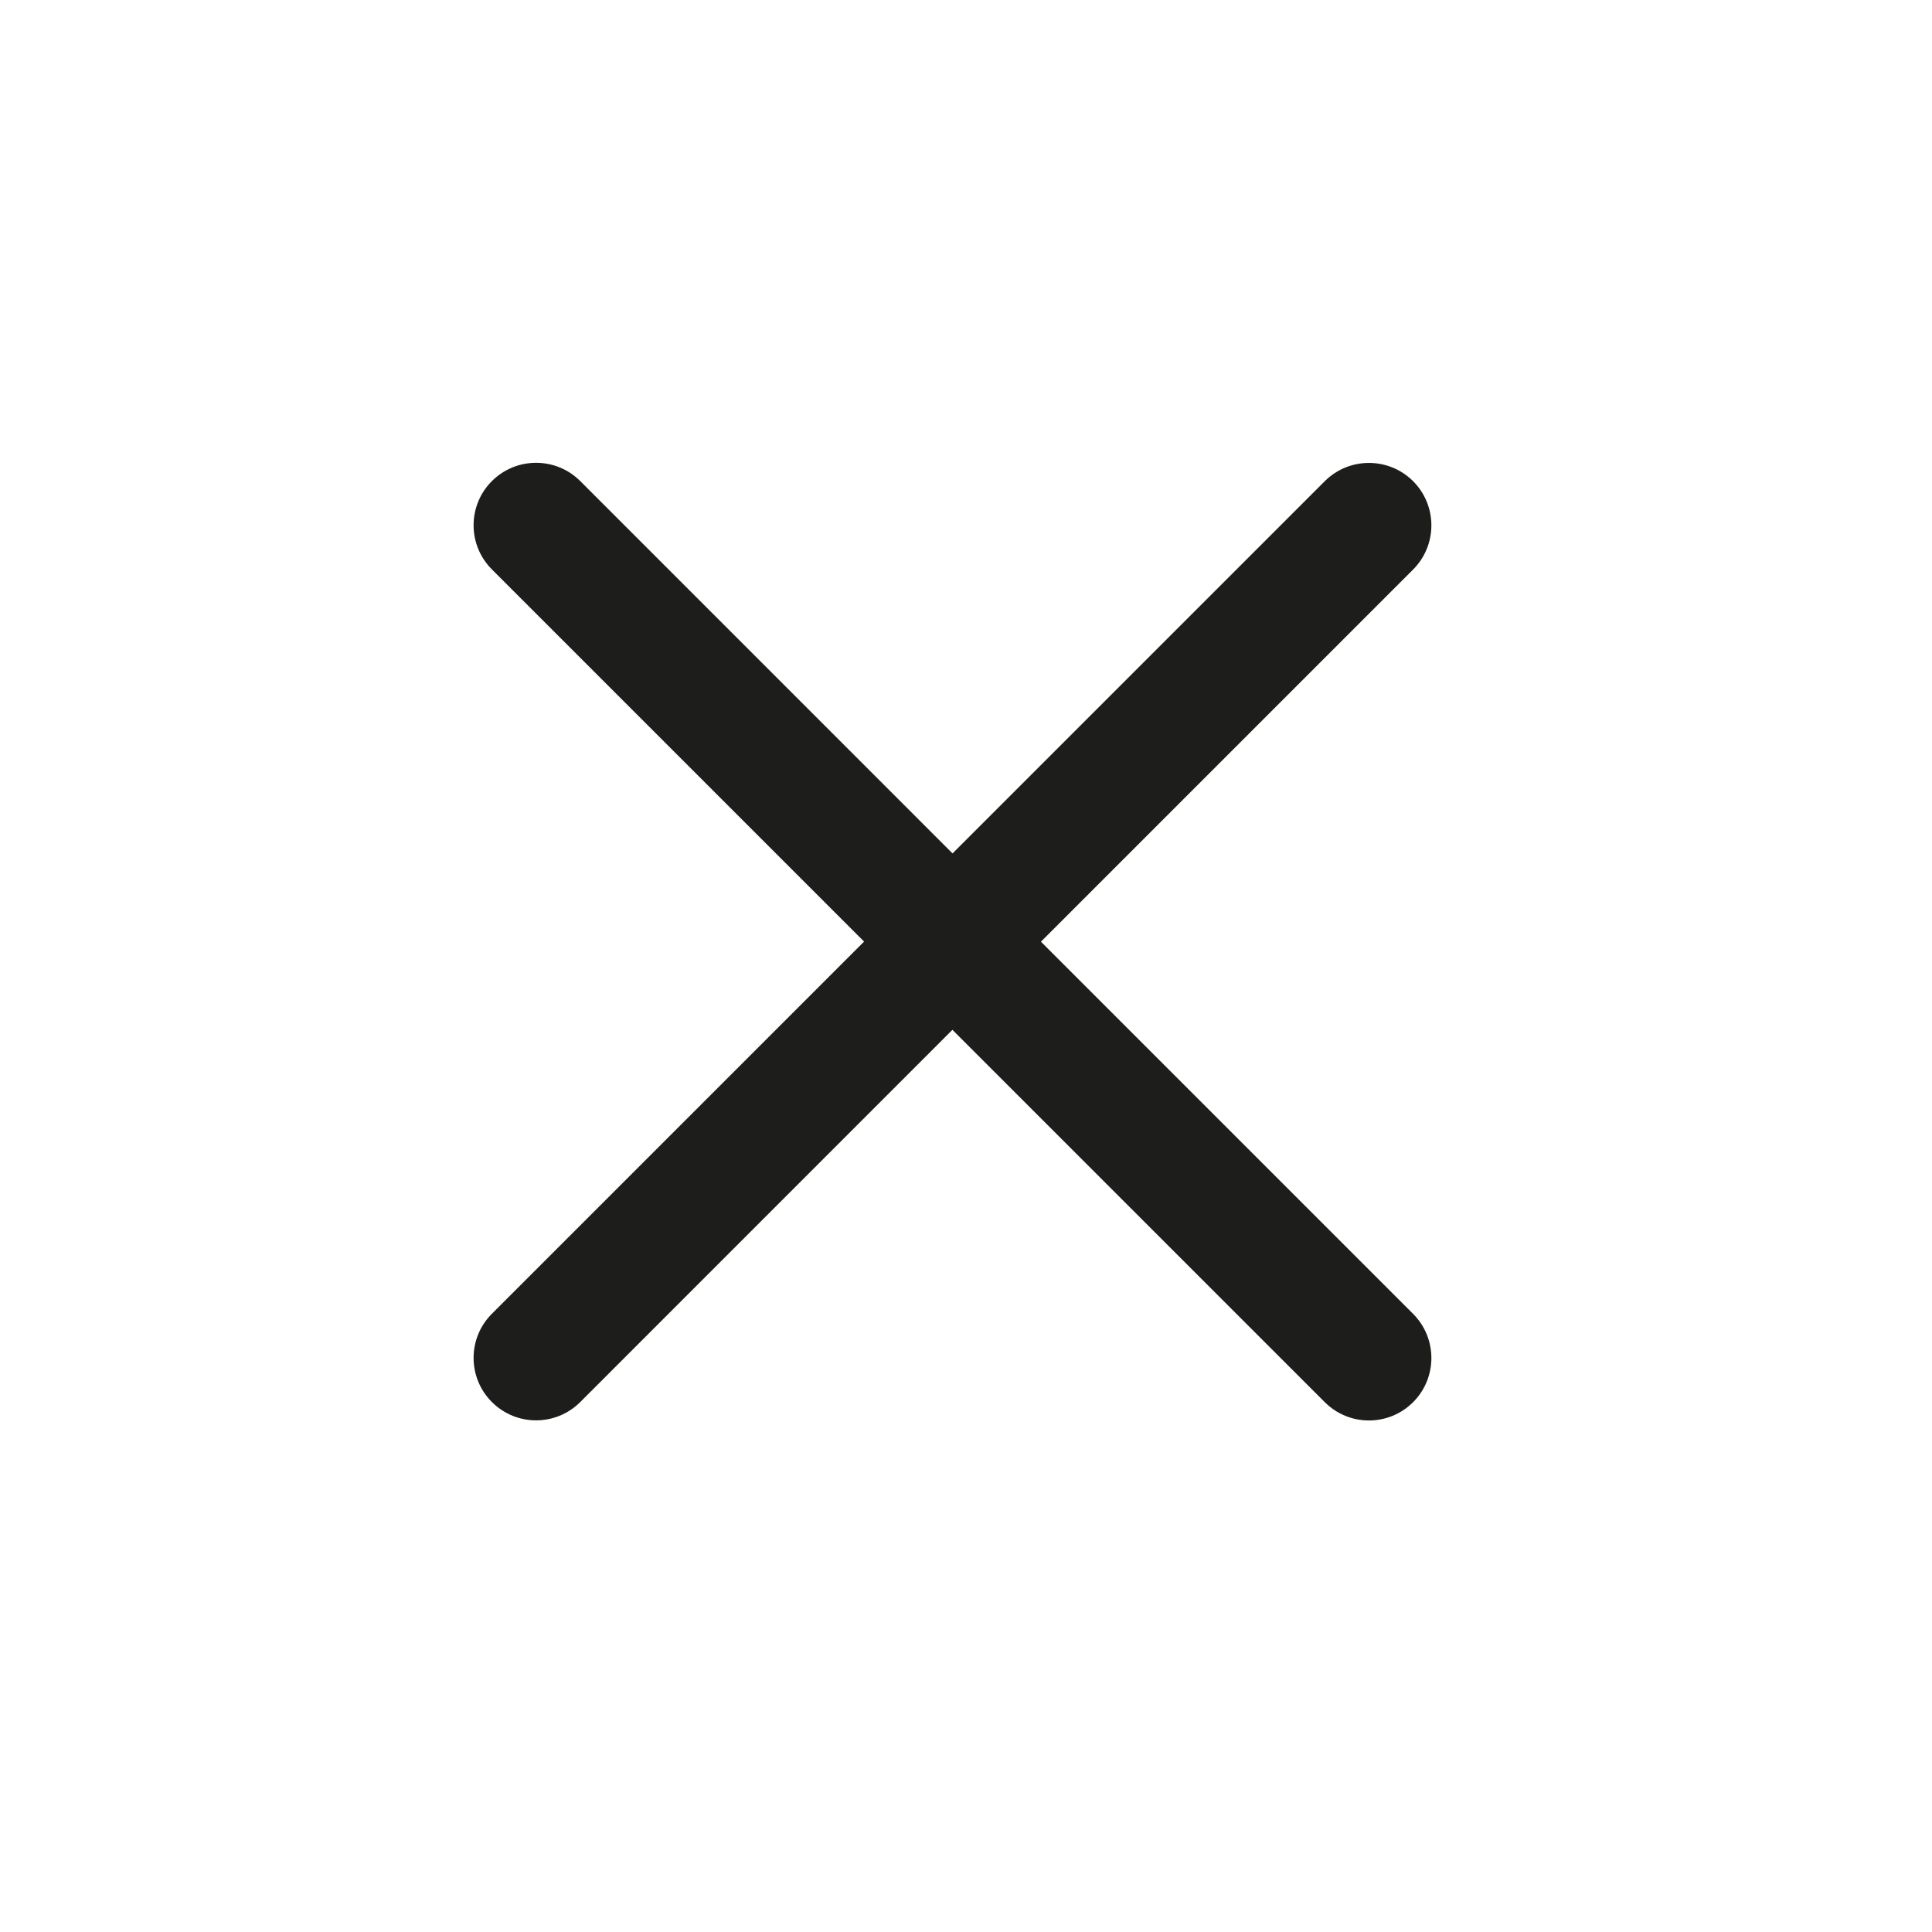 <svg width="33" height="33" viewBox="0 0 33 33" fill="none" xmlns="http://www.w3.org/2000/svg">
<path d="M8.402 22.44C7.985 22.856 7.985 23.532 8.402 23.948C8.819 24.365 9.494 24.365 9.911 23.948L16.268 17.59L22.628 23.95C23.045 24.367 23.72 24.367 24.137 23.95C24.553 23.534 24.553 22.858 24.137 22.442L17.78 16.085L24.137 9.728C24.553 9.311 24.553 8.636 24.137 8.219C23.72 7.803 23.045 7.803 22.628 8.219L16.27 14.577L9.911 8.217C9.494 7.801 8.819 7.801 8.402 8.217C7.985 8.634 7.985 9.309 8.402 9.726L14.759 16.083L8.402 22.44Z" fill="#1D1D1B"/>
</svg>
